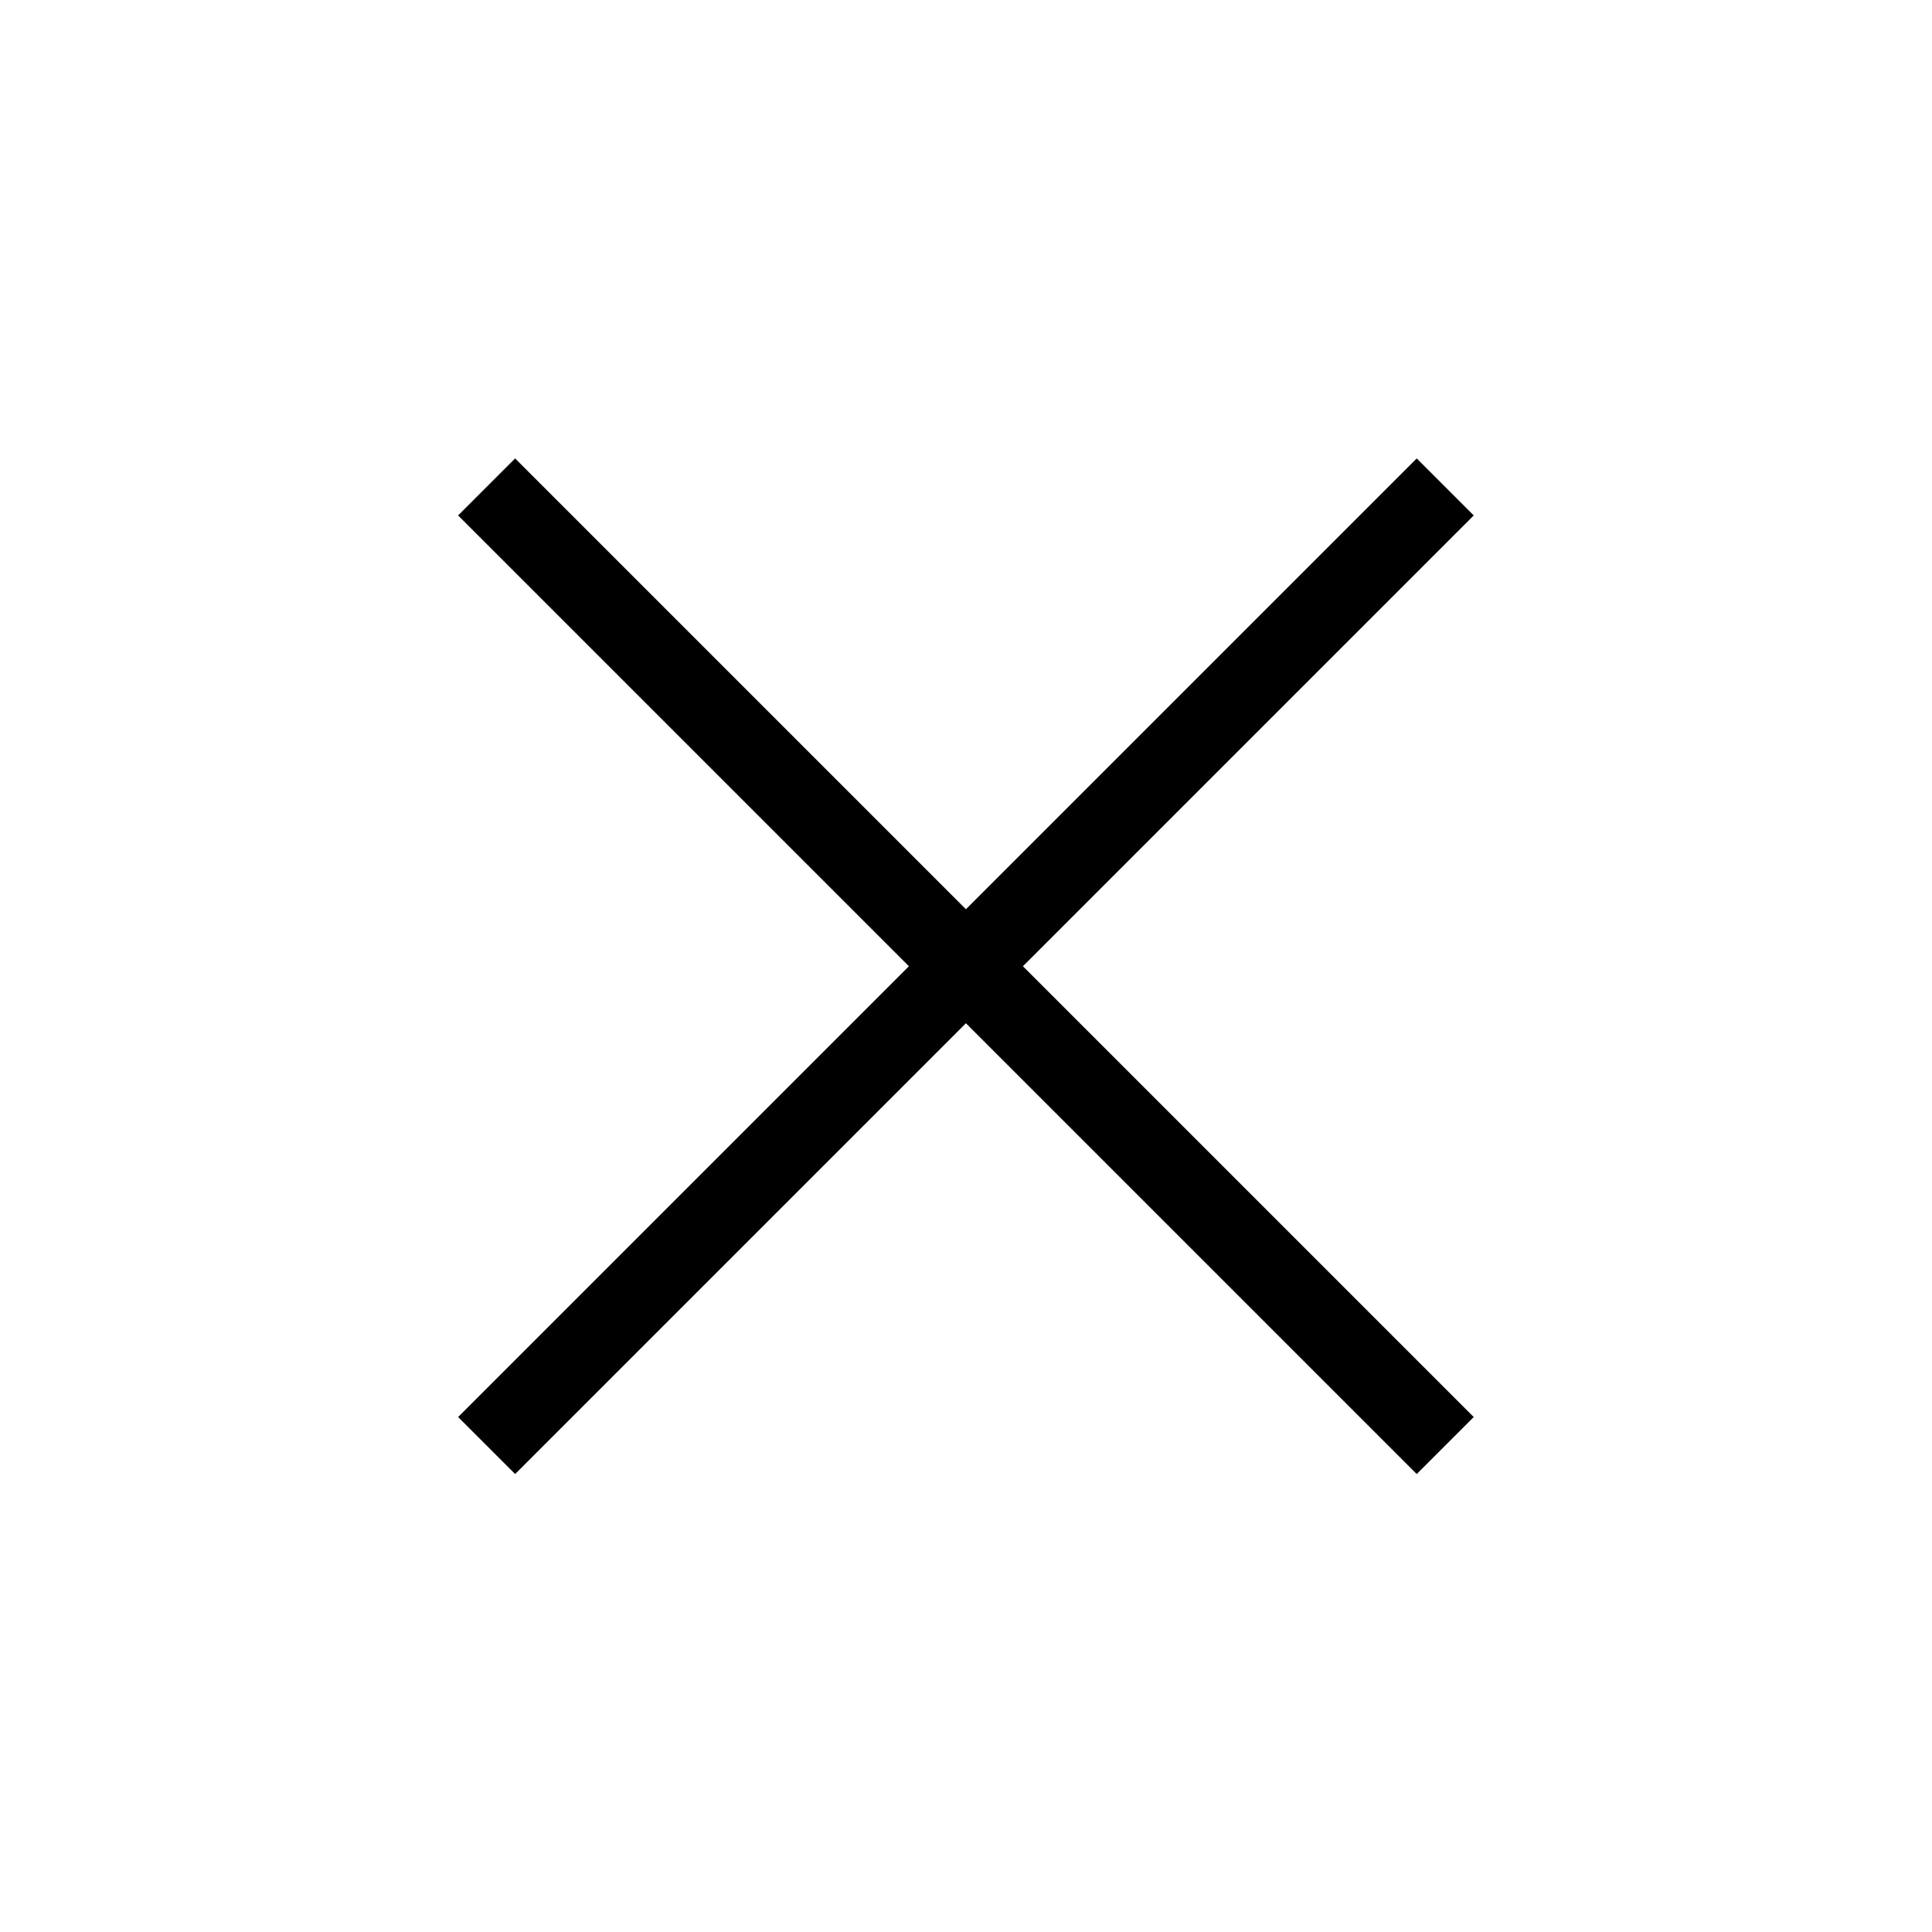 <svg width="24" height="24" viewBox="0 0 24 24" fill="none" xmlns="http://www.w3.org/2000/svg">
<path d="M6.399 18.311L5.691 17.603L11.291 12.003L5.691 6.403L6.399 5.695L11.999 11.295L17.599 5.695L18.307 6.403L12.707 12.003L18.307 17.603L17.599 18.311L11.999 12.711L6.399 18.311Z" fill="black"/>
</svg>
